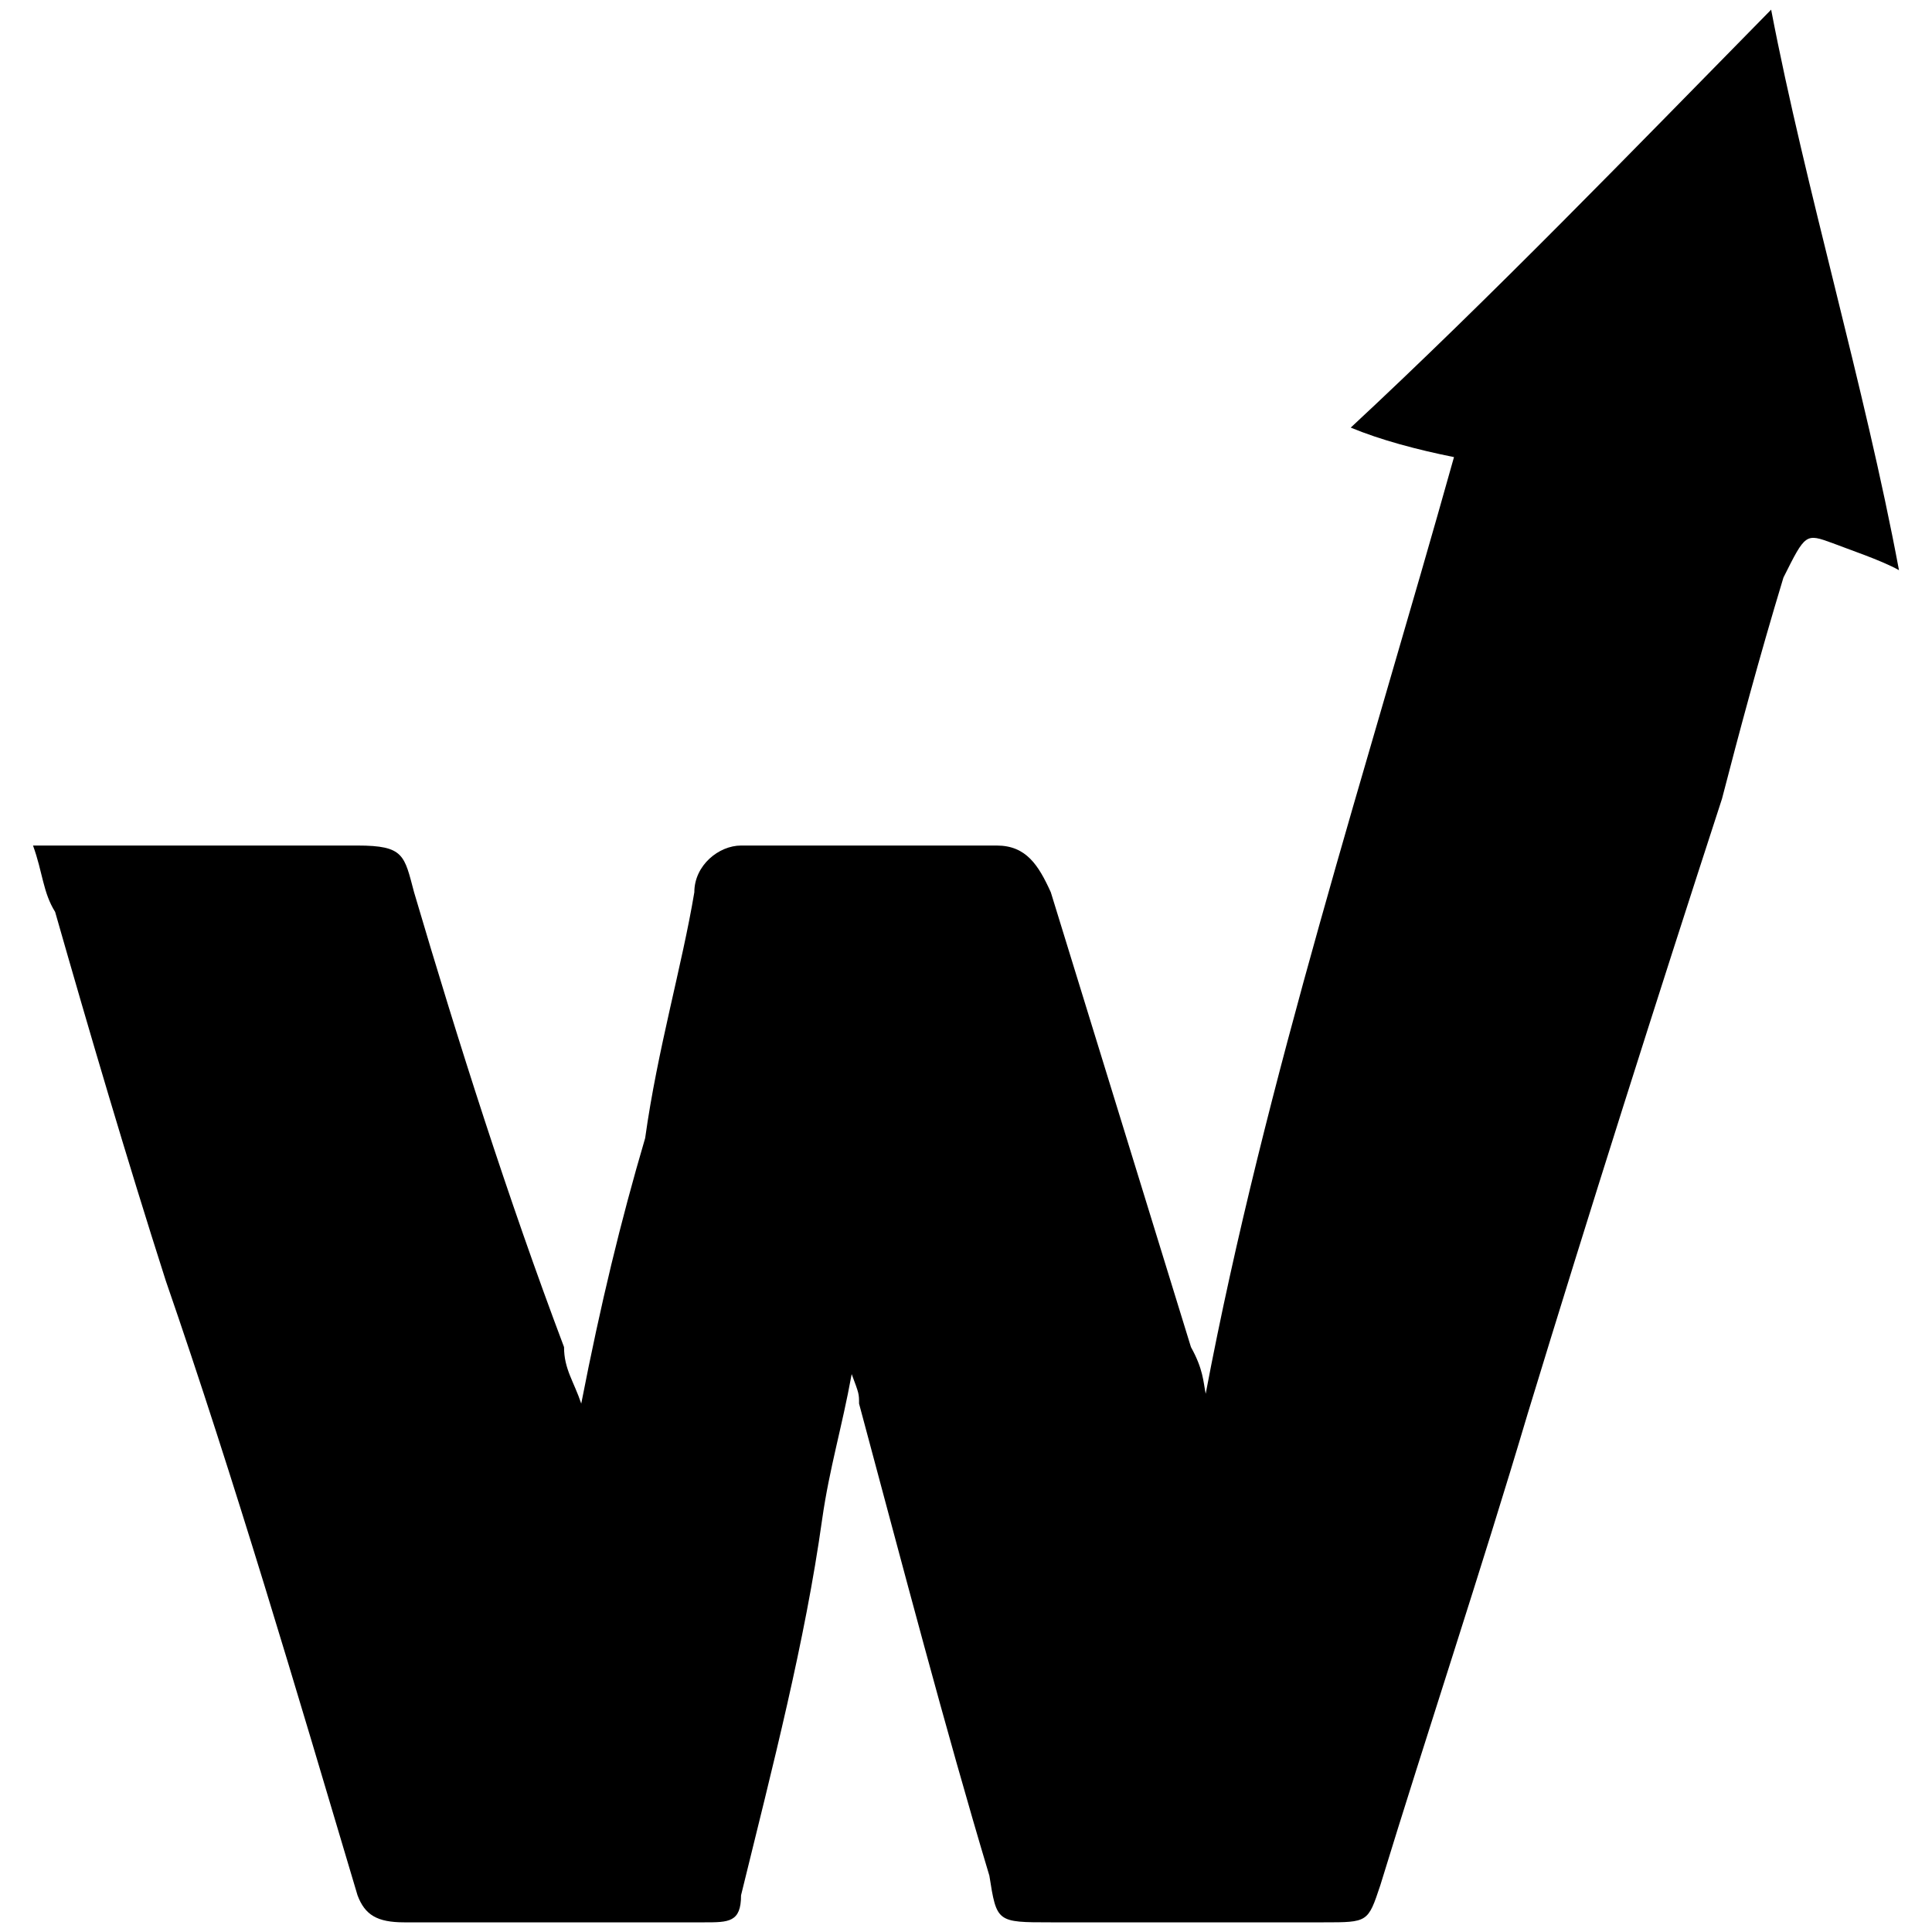 <svg xmlns="http://www.w3.org/2000/svg" width="1000" height="1000">
  <path d="M440.827 711.234c-5.09 27.995-11.452 48.355-15.27 75.078-8.907 63.624-25.45 127.249-41.992 194.691 0 13.998-6.362 13.998-19.087 13.998H209.233c-13.997 0-20.36-3.818-24.177-13.998C153.244 874.113 121.43 765.952 85.8 662.88c-20.36-63.625-39.447-128.522-57.262-190.875-6.362-10.18-6.362-20.36-11.452-34.357h167.969c24.177 0 24.177 5.09 29.267 24.177 22.905 77.623 48.355 157.79 77.622 235.412 0 11.452 5.09 17.815 8.908 29.267 10.18-52.172 20.36-94.164 33.085-137.429 6.362-45.81 19.087-89.075 25.45-127.25 0-13.997 12.725-24.177 24.177-24.177h132.34c15.27 0 21.632 10.18 27.994 24.177l72.533 235.412c6.362 11.452 6.362 17.815 7.635 24.177 30.54-161.606 83.984-325.758 128.521-484.82-19.087-3.818-38.174-8.907-53.444-15.27C771.676 153.882 844.208 78.804 916.74 5c17.815 92.892 48.355 194.692 66.17 290.129-8.907-5.09-27.995-11.453-34.357-13.998-13.998-5.09-13.998-5.09-25.45 17.815-12.725 41.993-22.905 80.167-31.813 114.525-34.357 105.617-68.714 213.779-100.527 318.123-24.177 81.44-52.172 165.425-76.35 244.32C708.052 995 708.052 995 685.147 995H543.9c-27.994 0-27.994 0-31.812-24.178-22.905-76.35-44.537-159.062-67.442-244.319 0-5.09 0-5.09-3.818-15.27z" style="fill:#000;fill-opacity:1;fill-rule:nonzero;stroke:none;"/>
</svg>
